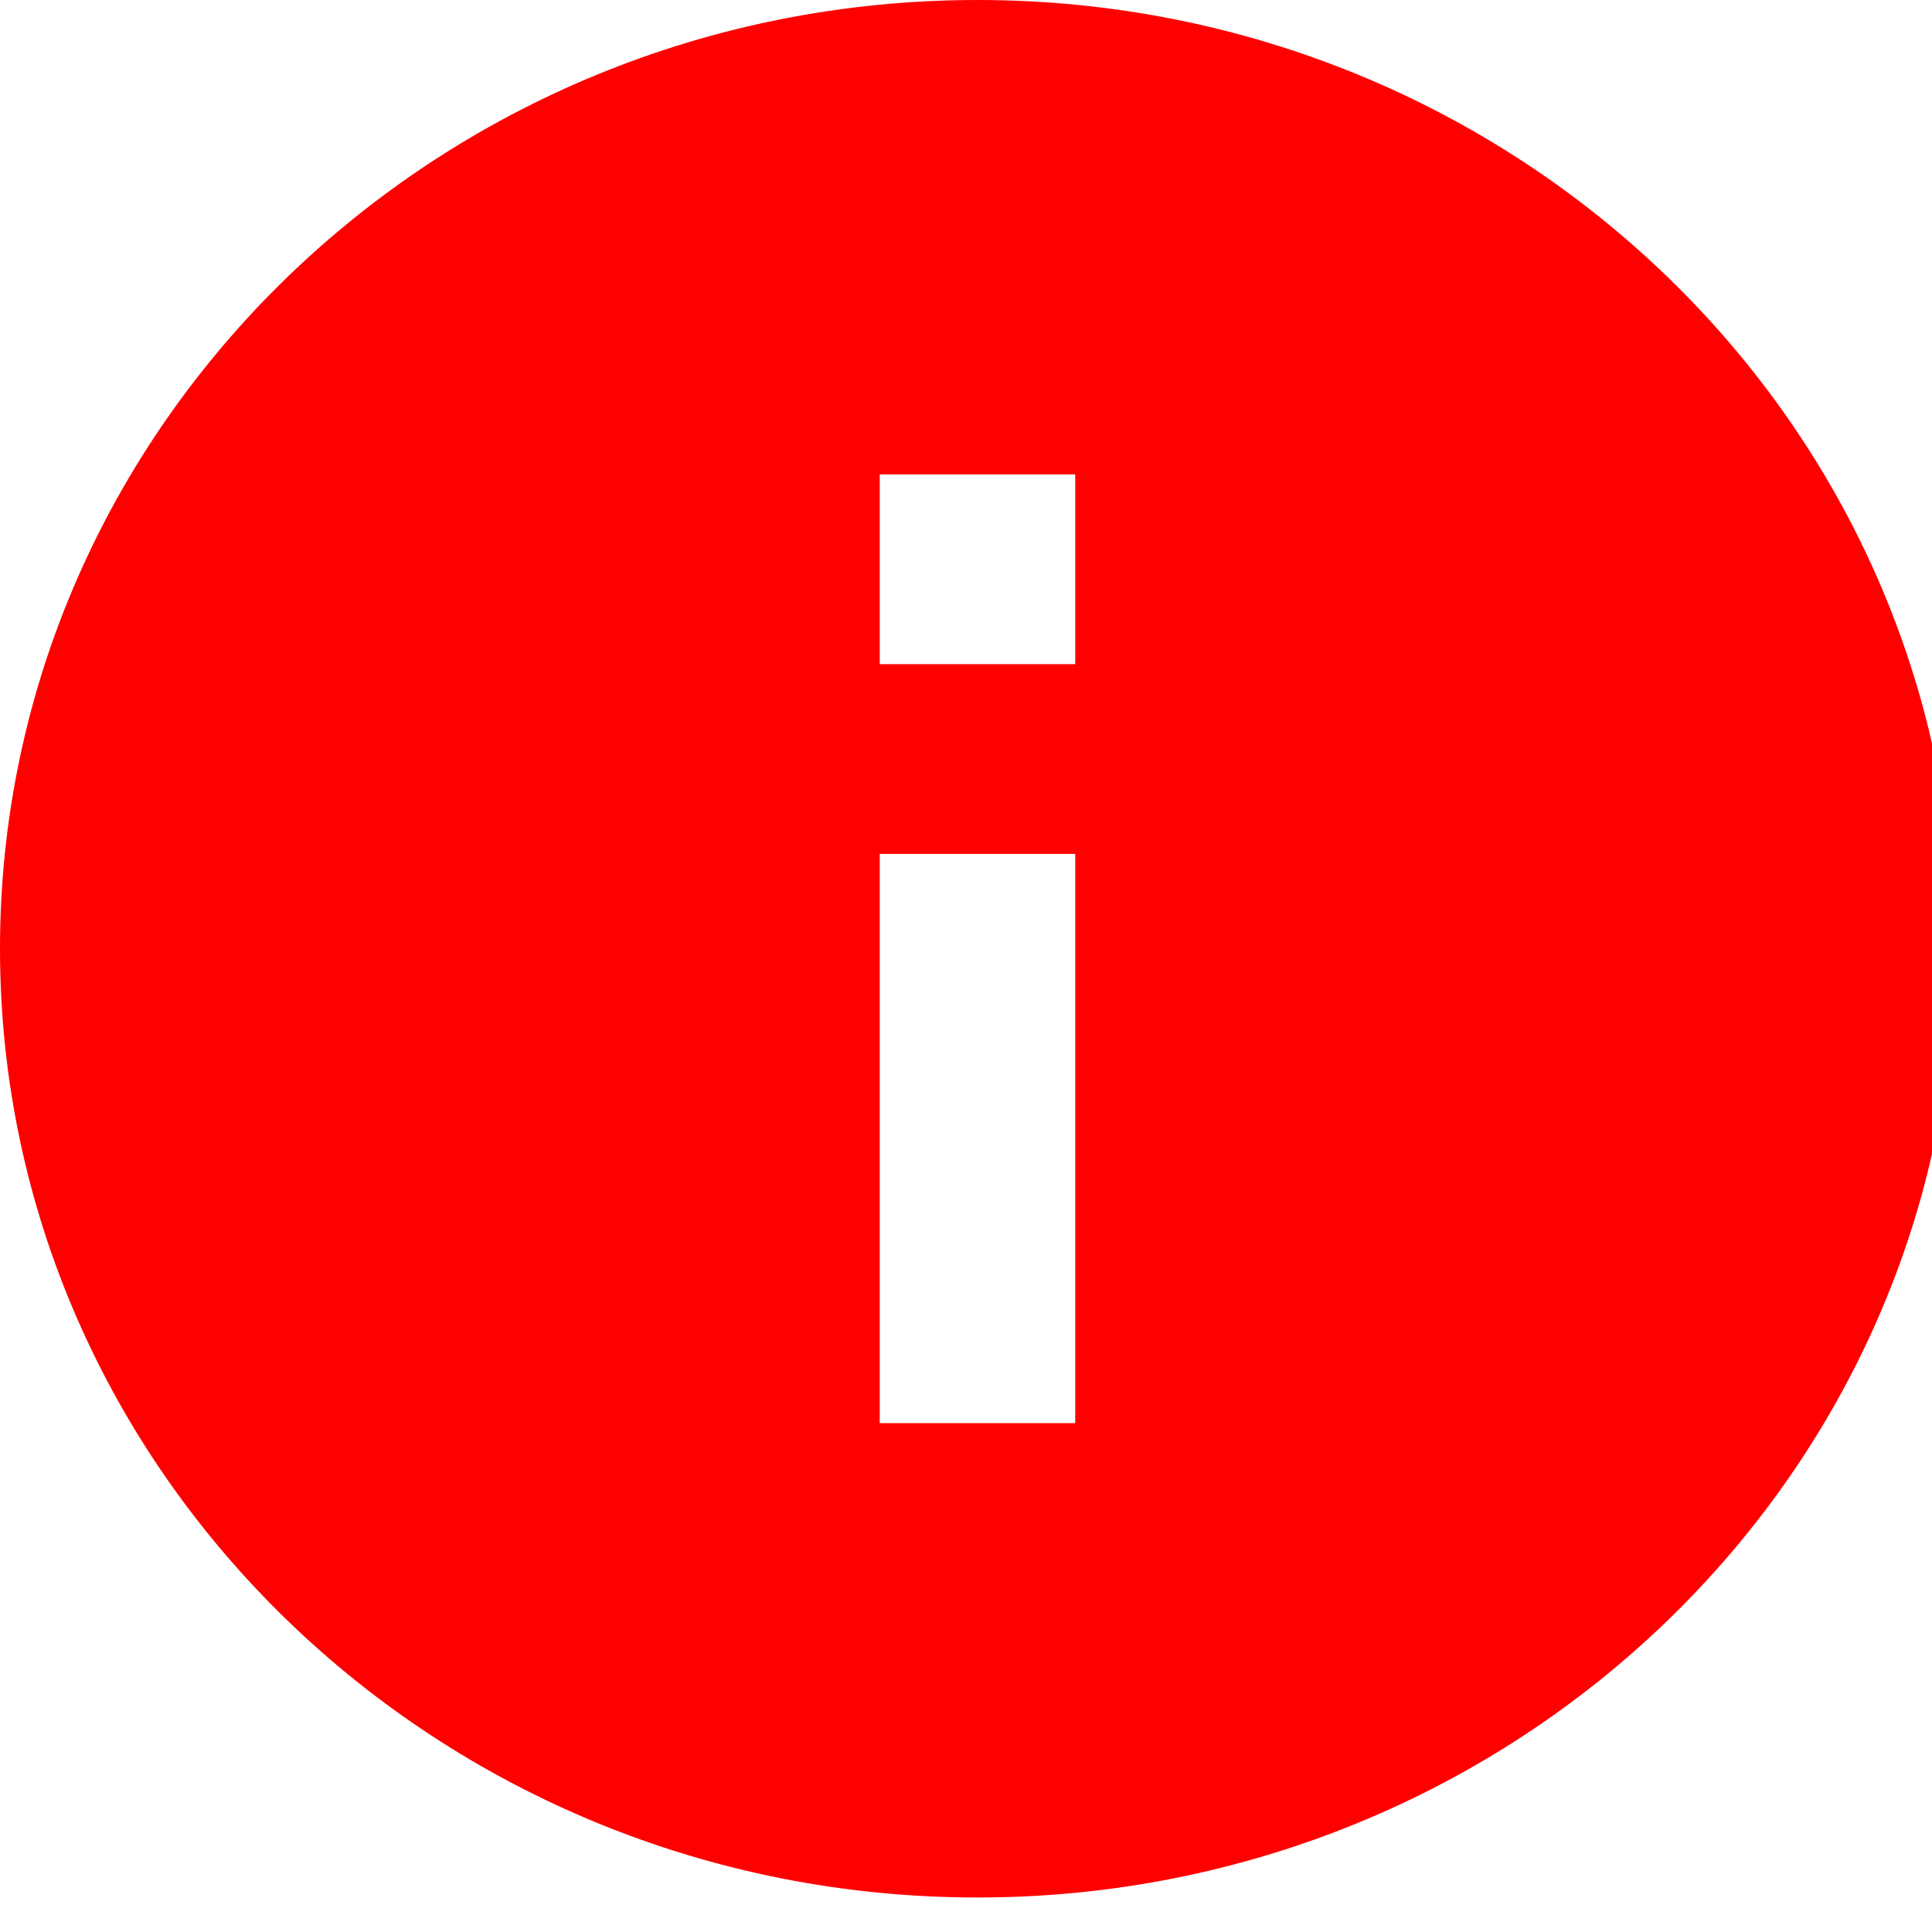<svg width="28" height="28" viewBox="0 0 28 28" fill="none" xmlns="http://www.w3.org/2000/svg">
<path d="M14.167 0C6.347 0 0 6.16 0 13.75C0 21.34 6.347 27.5 14.167 27.5C21.987 27.5 28.333 21.34 28.333 13.75C28.333 6.16 21.987 0 14.167 0ZM15.583 20.625H12.75V12.375H15.583V20.625ZM15.583 9.625H12.75V6.875H15.583V9.625Z" fill="red"/>
</svg>
